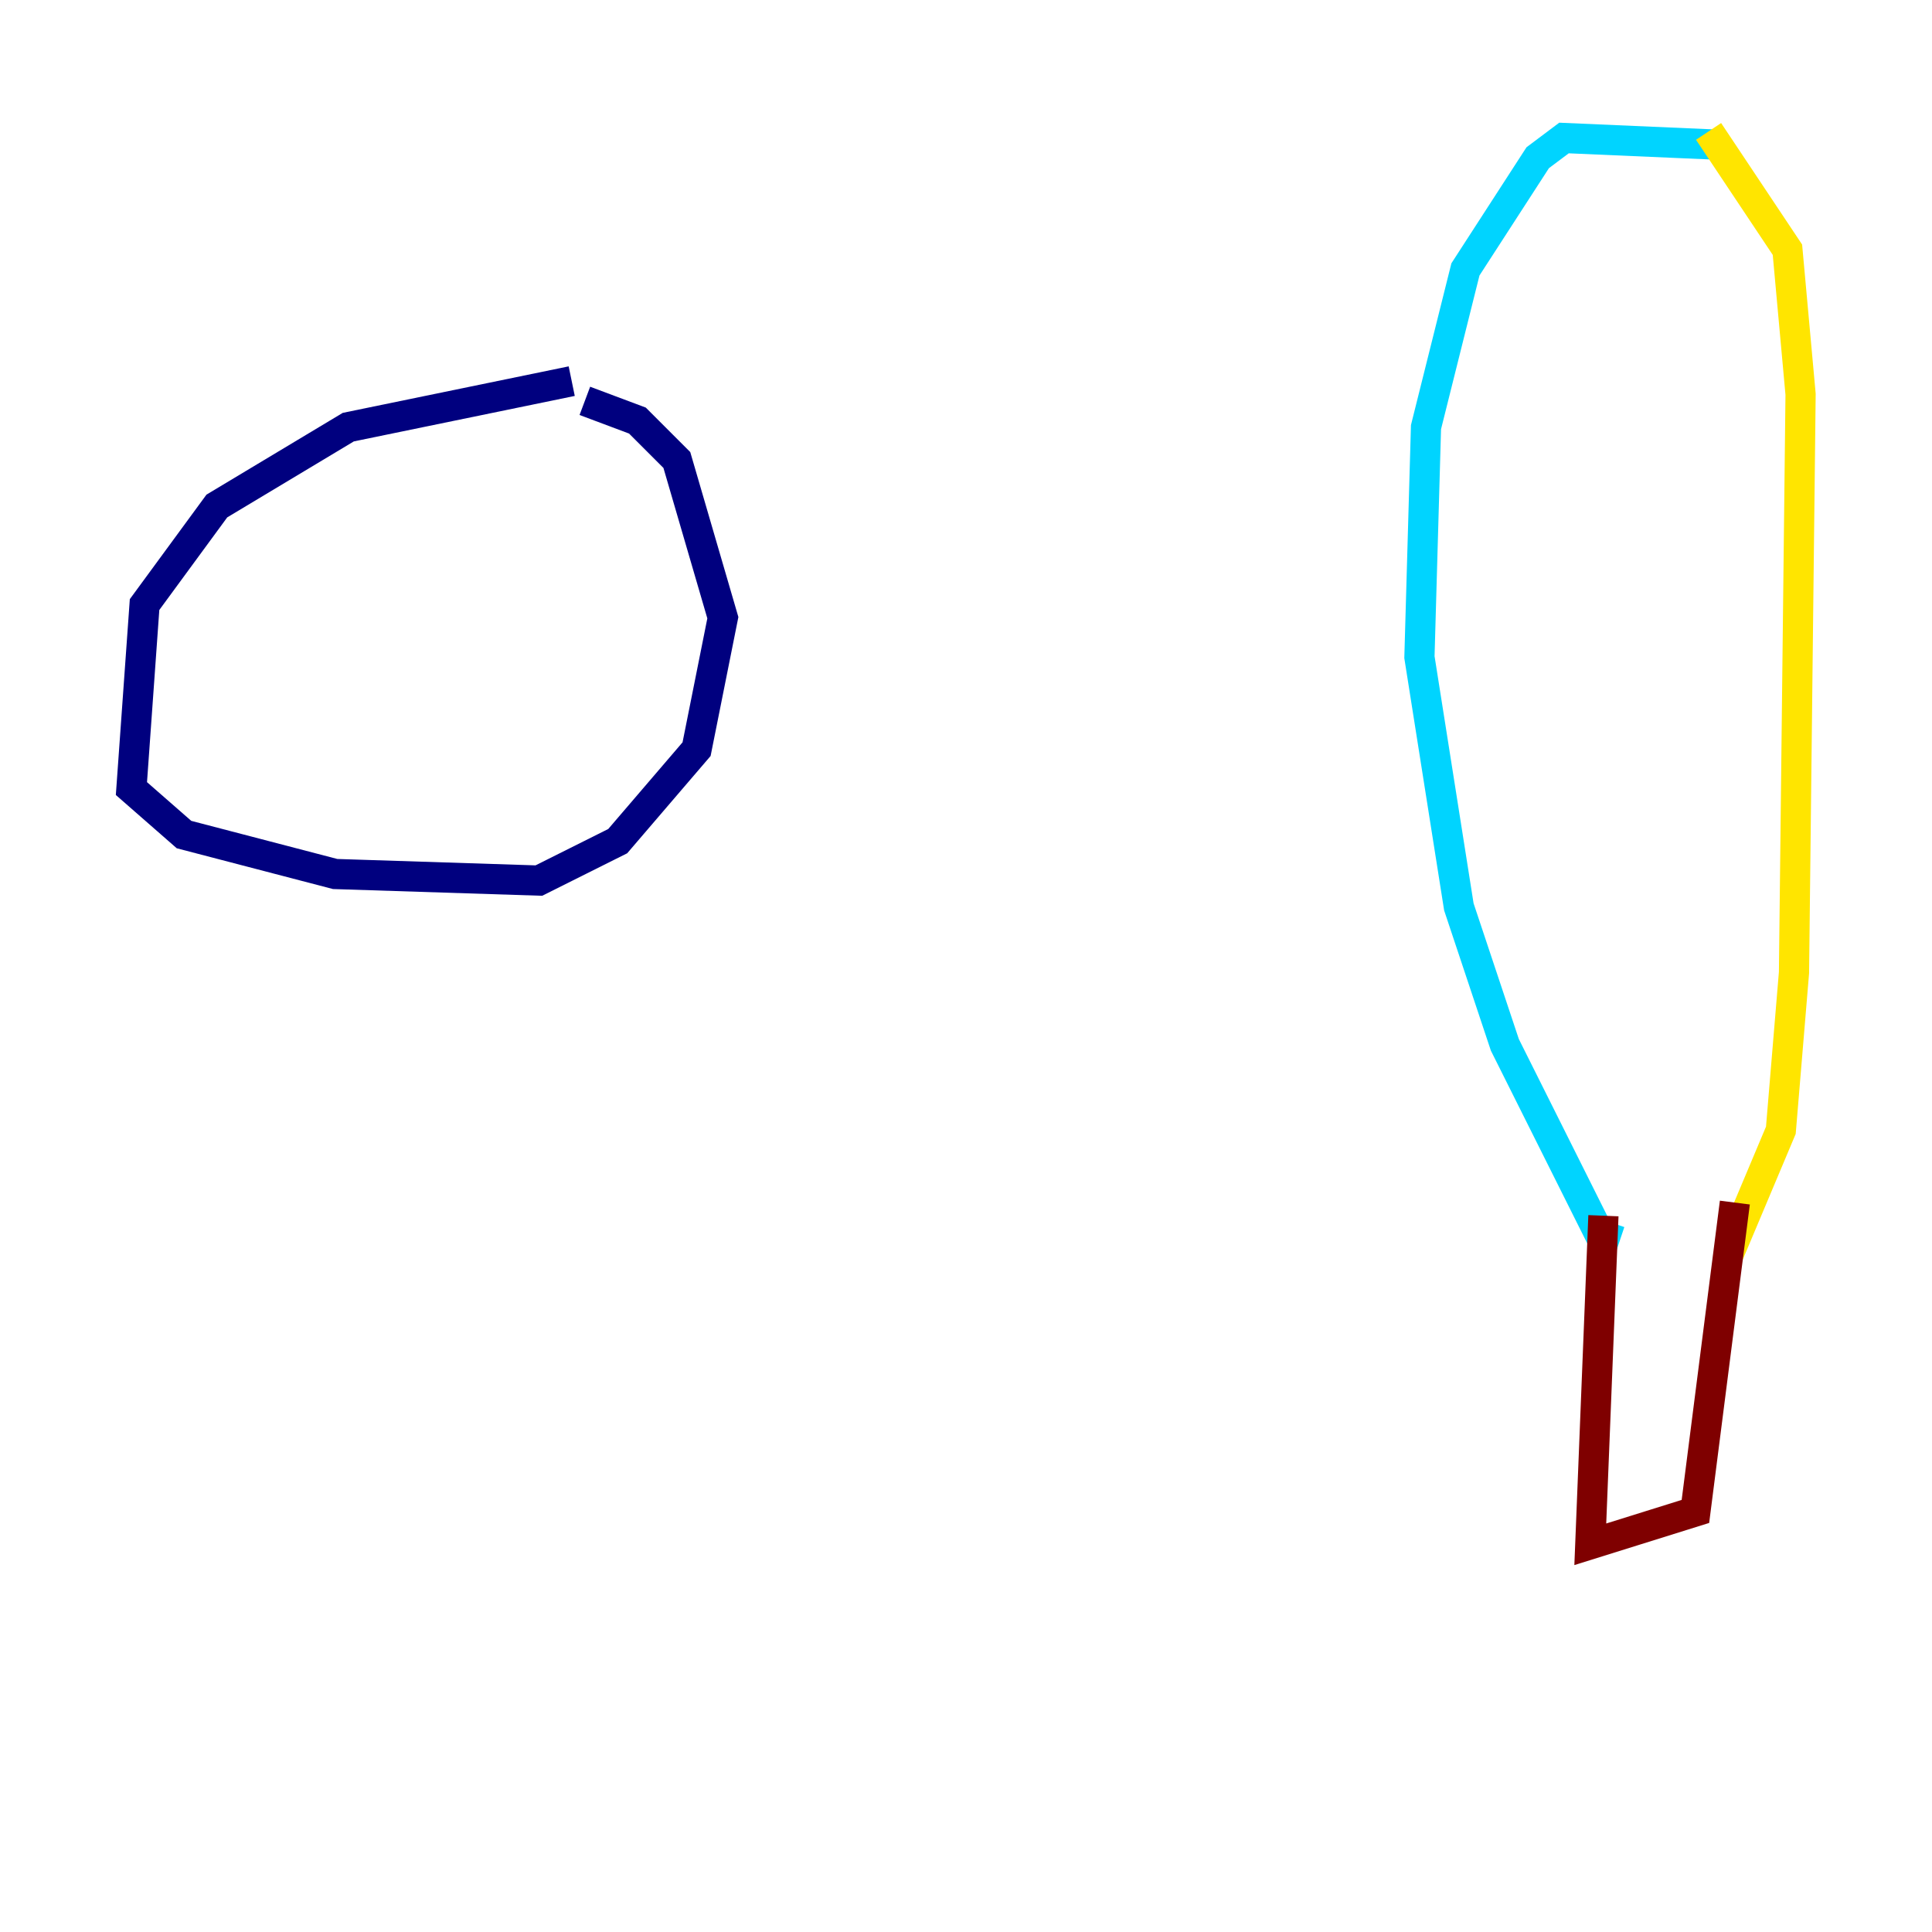 <?xml version="1.0" encoding="utf-8" ?>
<svg baseProfile="tiny" height="128" version="1.2" viewBox="0,0,128,128" width="128" xmlns="http://www.w3.org/2000/svg" xmlns:ev="http://www.w3.org/2001/xml-events" xmlns:xlink="http://www.w3.org/1999/xlink"><defs /><polyline fill="none" points="37.878,25.252 23.075,28.299 14.367,33.524 9.578,40.054 8.707,52.245 12.191,55.292 22.204,57.905 35.701,58.34 40.925,55.728 46.15,49.633 47.891,40.925 44.843,30.476 42.231,27.864 38.748,26.558" stroke="#00007f" stroke-width="2" /><polyline fill="none" points="113.633,9.578 103.619,9.143 101.878,10.449 97.088,17.85 94.476,28.299 94.041,43.537 96.653,60.082 99.701,69.225 106.231,82.286 106.667,80.98" stroke="#00d4ff" stroke-width="2" /><polyline fill="none" points="113.197,8.707 118.422,16.544 119.293,26.122 118.857,64.435 117.986,74.884 114.503,83.156" stroke="#ffe500" stroke-width="2" /><polyline fill="none" points="106.231,80.544 105.361,102.313 112.326,100.136 114.939,79.674" stroke="#7f0000" stroke-width="2" /></svg>